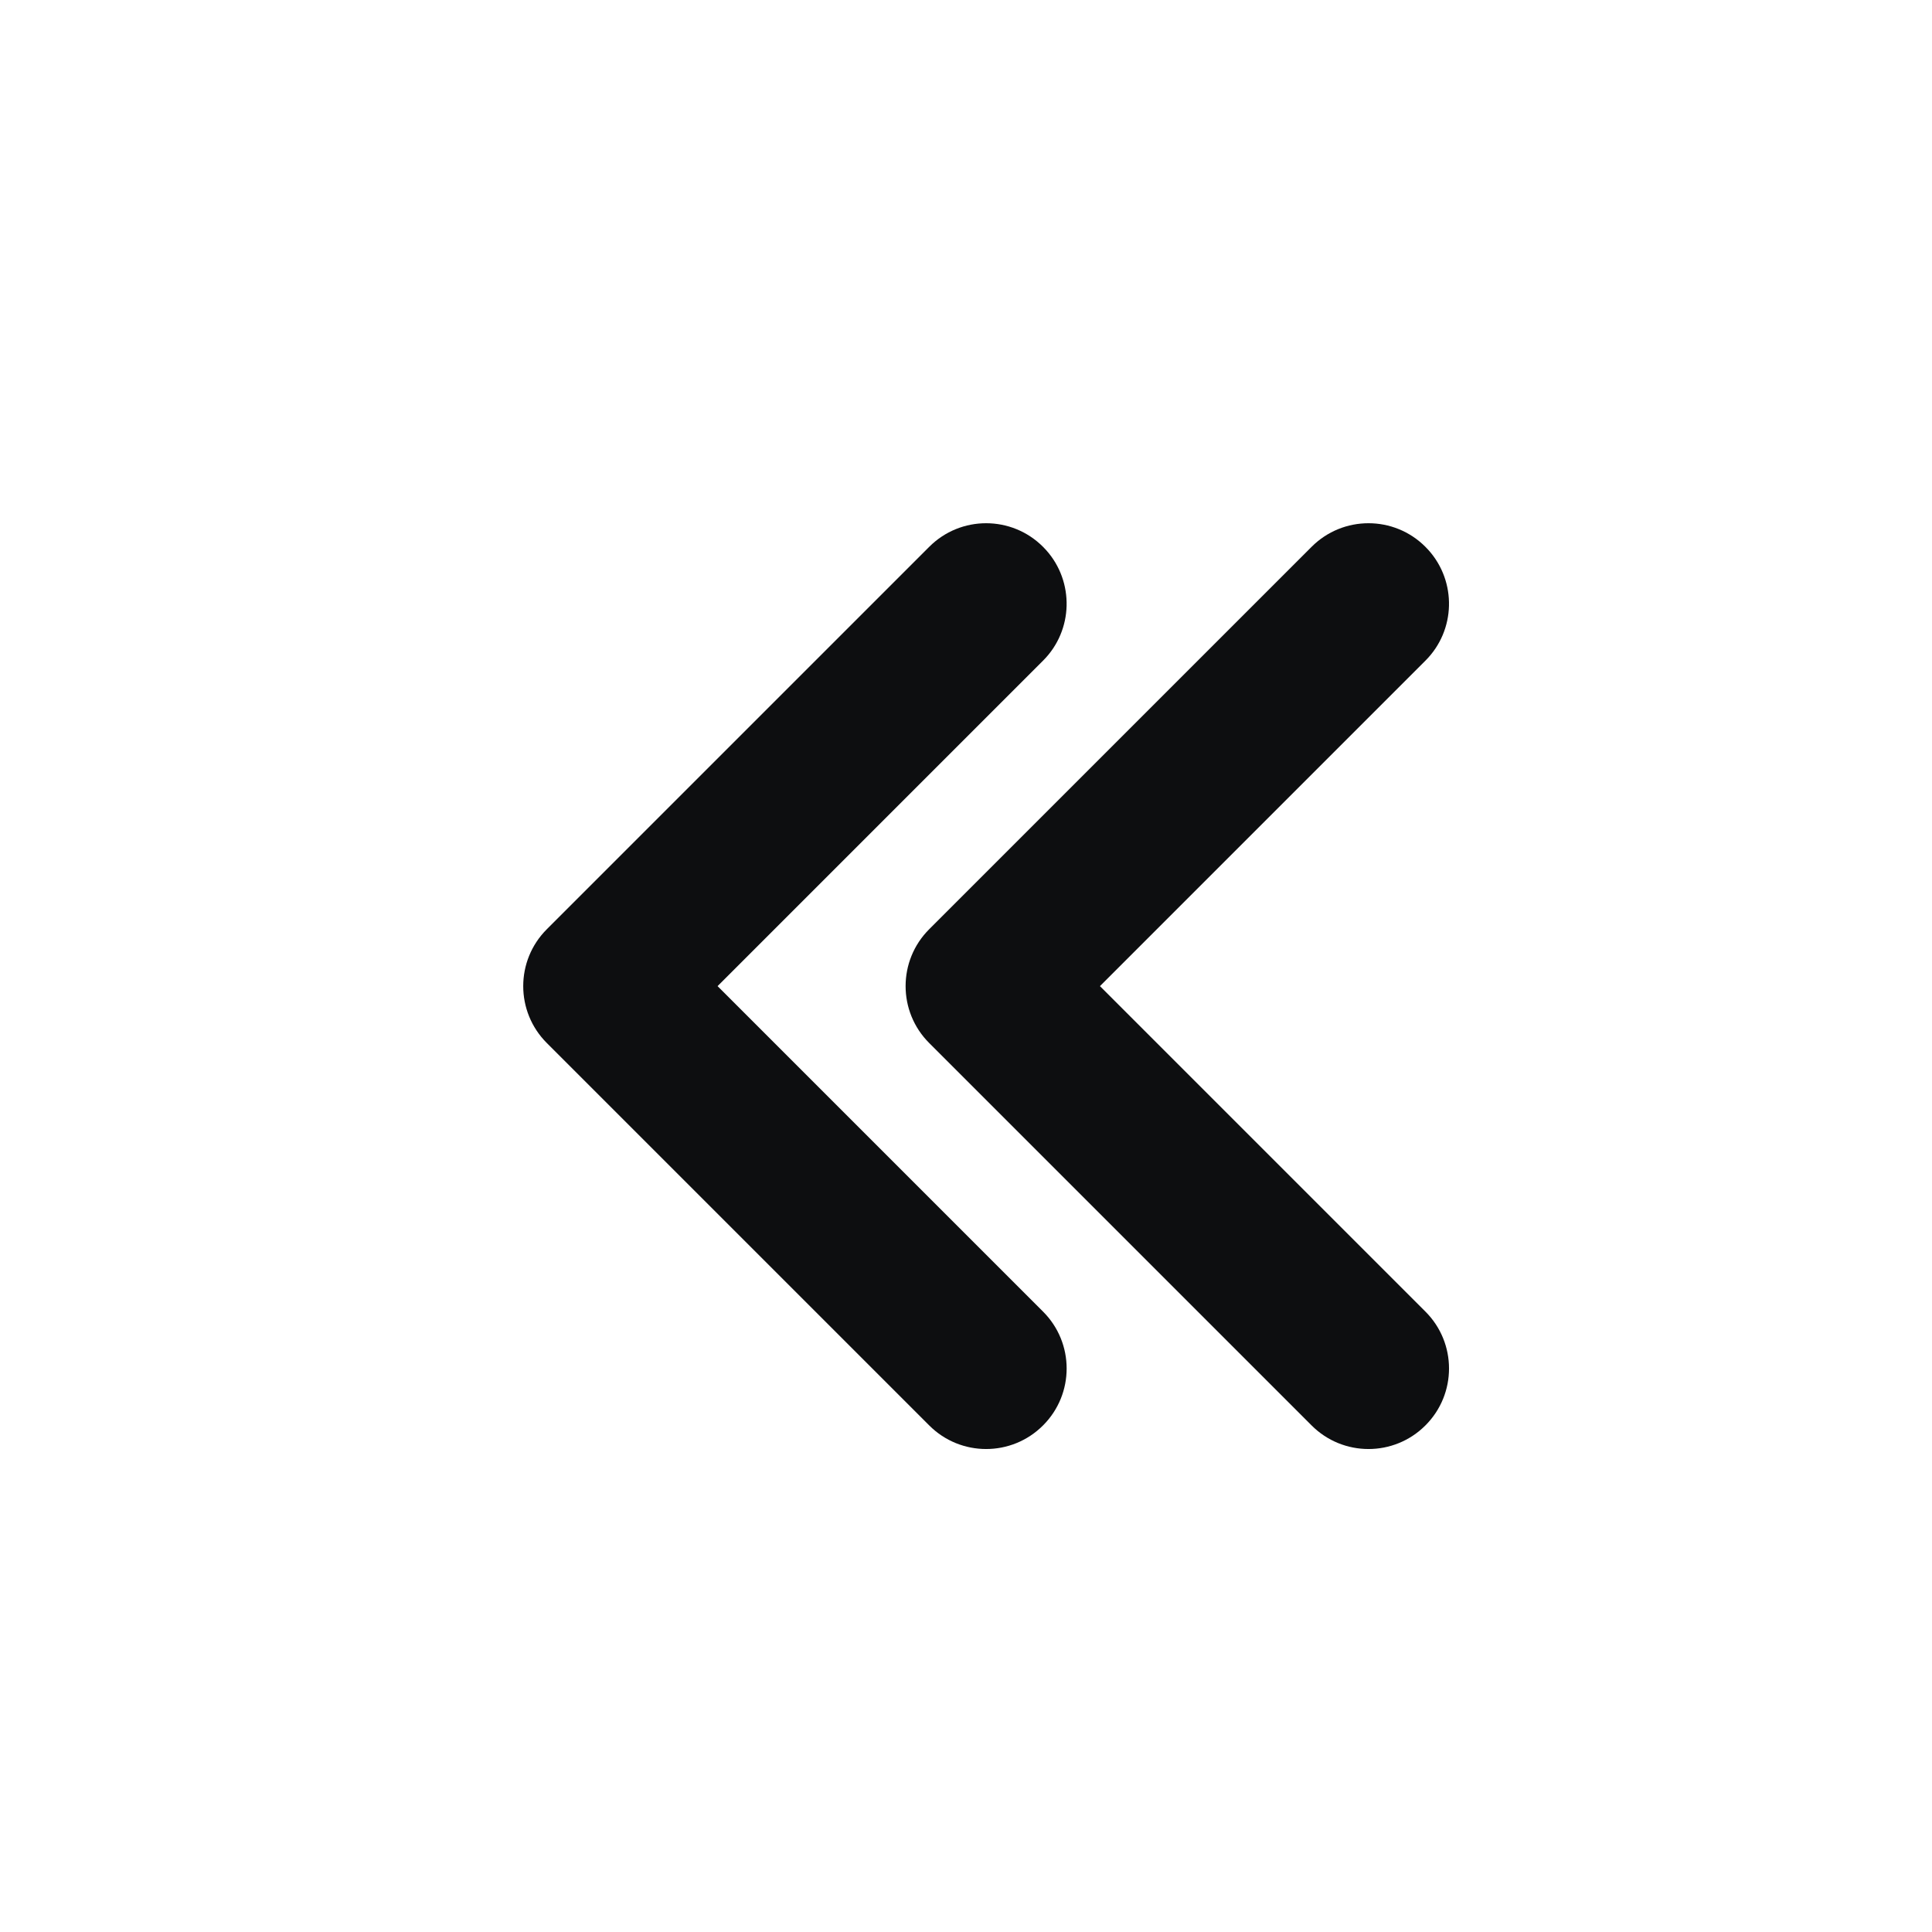 <?xml version="1.0" encoding="UTF-8"?>
<svg width="24px" height="24px" viewBox="0 0 24 24" version="1.1" xmlns="http://www.w3.org/2000/svg" xmlns:xlink="http://www.w3.org/1999/xlink">
    <title>angle-left-double</title>
    <g id="angle-left-double" stroke="none" stroke-width="1" fill="none" fill-rule="evenodd">
        <path d="M11.543,6.793 C11.933,6.402 12.567,6.402 12.957,6.793 L12.995,6.833 C13.347,7.225 13.335,7.83 12.957,8.207 L8.914,12.25 L12.957,16.293 C13.348,16.683 13.348,17.317 12.957,17.707 C12.567,18.098 11.933,18.098 11.543,17.707 L6.793,12.957 C6.402,12.567 6.402,11.933 6.793,11.543 L11.543,6.793 Z M16.293,6.793 C16.683,6.402 17.317,6.402 17.707,6.793 L17.745,6.833 C18.097,7.225 18.085,7.83 17.707,8.207 L13.664,12.25 L17.707,16.293 C18.098,16.683 18.098,17.317 17.707,17.707 C17.317,18.098 16.683,18.098 16.293,17.707 L11.543,12.957 C11.152,12.567 11.152,11.933 11.543,11.543 L16.293,6.793 Z" id="Shape" fill="#0D0E10" fill-rule="nonzero"></path>
    </g>
</svg>
